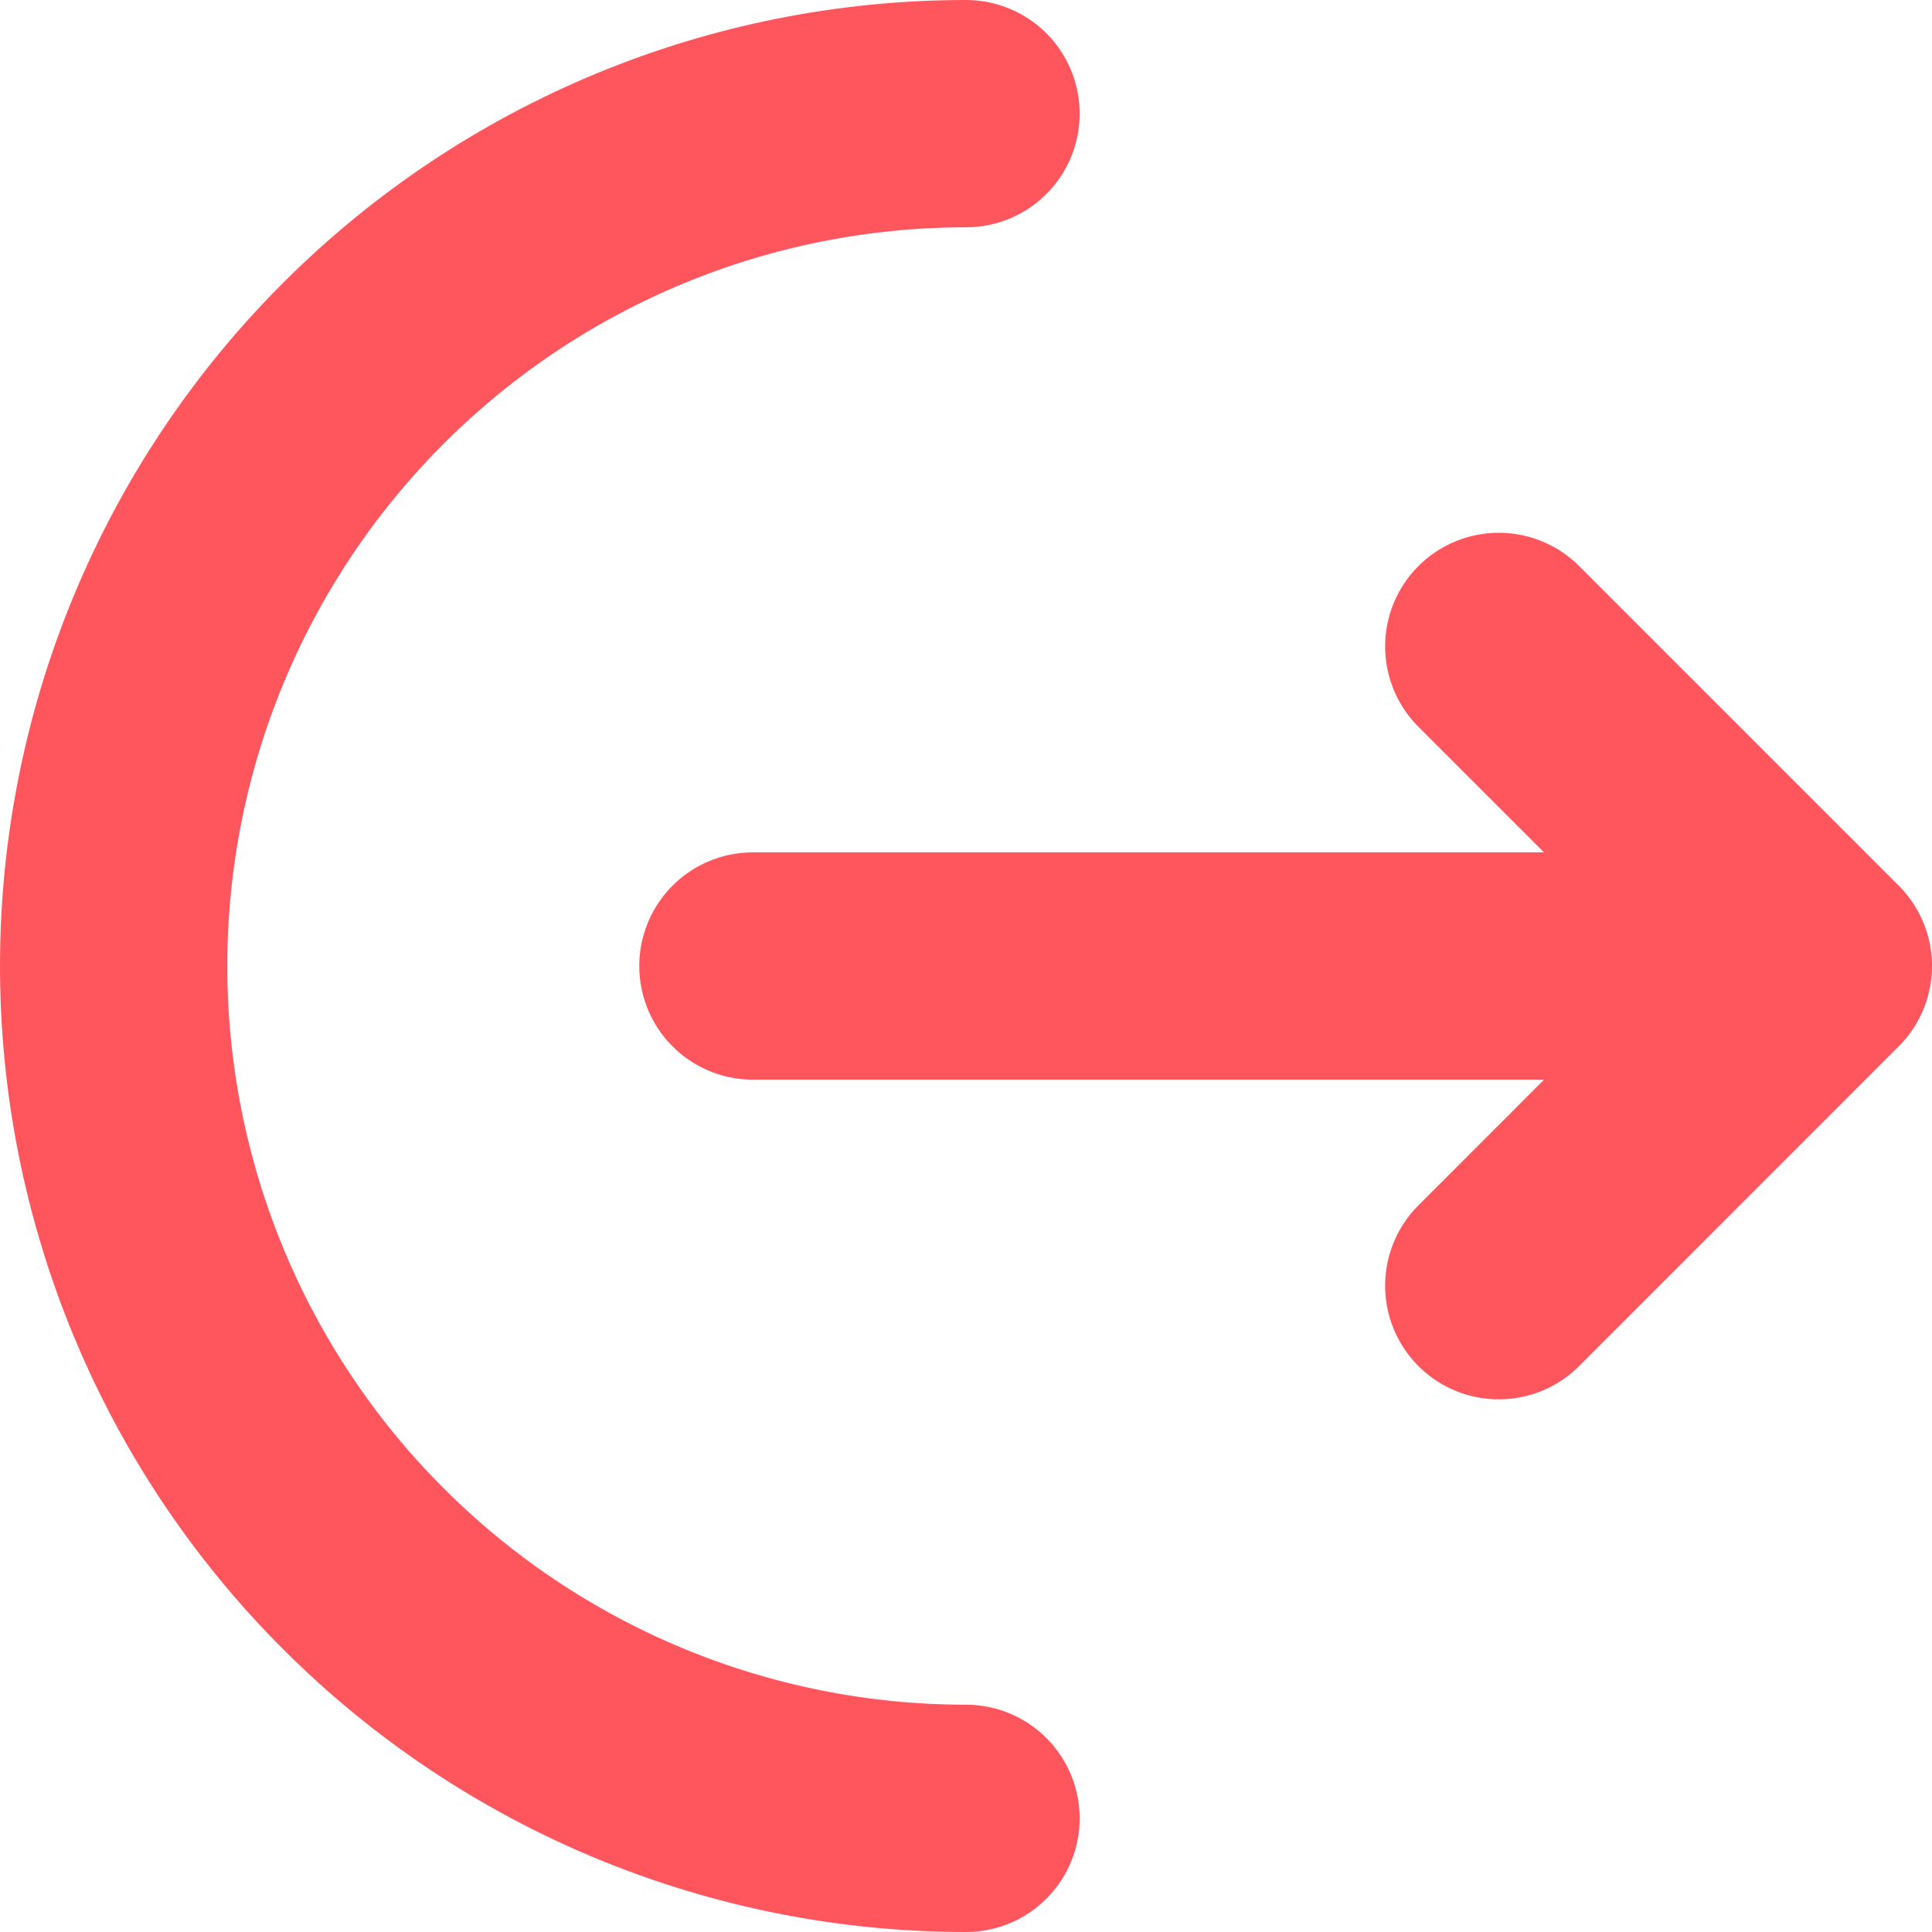 <svg width="17" height="17" viewBox="0 0 17 17" fill="none" xmlns="http://www.w3.org/2000/svg">
<g id="Group">
<path id="Vector" d="M8.5 16C6.511 16 4.603 15.21 3.197 13.803C1.79 12.397 1 10.489 1 8.5C1 6.511 1.79 4.603 3.197 3.197C4.603 1.79 6.511 1 8.5 1" stroke="#FF565E" stroke-width="2" stroke-linecap="round"/>
<path id="Vector_2" d="M6.625 8.5H16M16 8.5L13.188 5.688M16 8.5L13.188 11.313" stroke="#FF565E" stroke-width="2" stroke-linecap="round" stroke-linejoin="round"/>
</g>
</svg>
